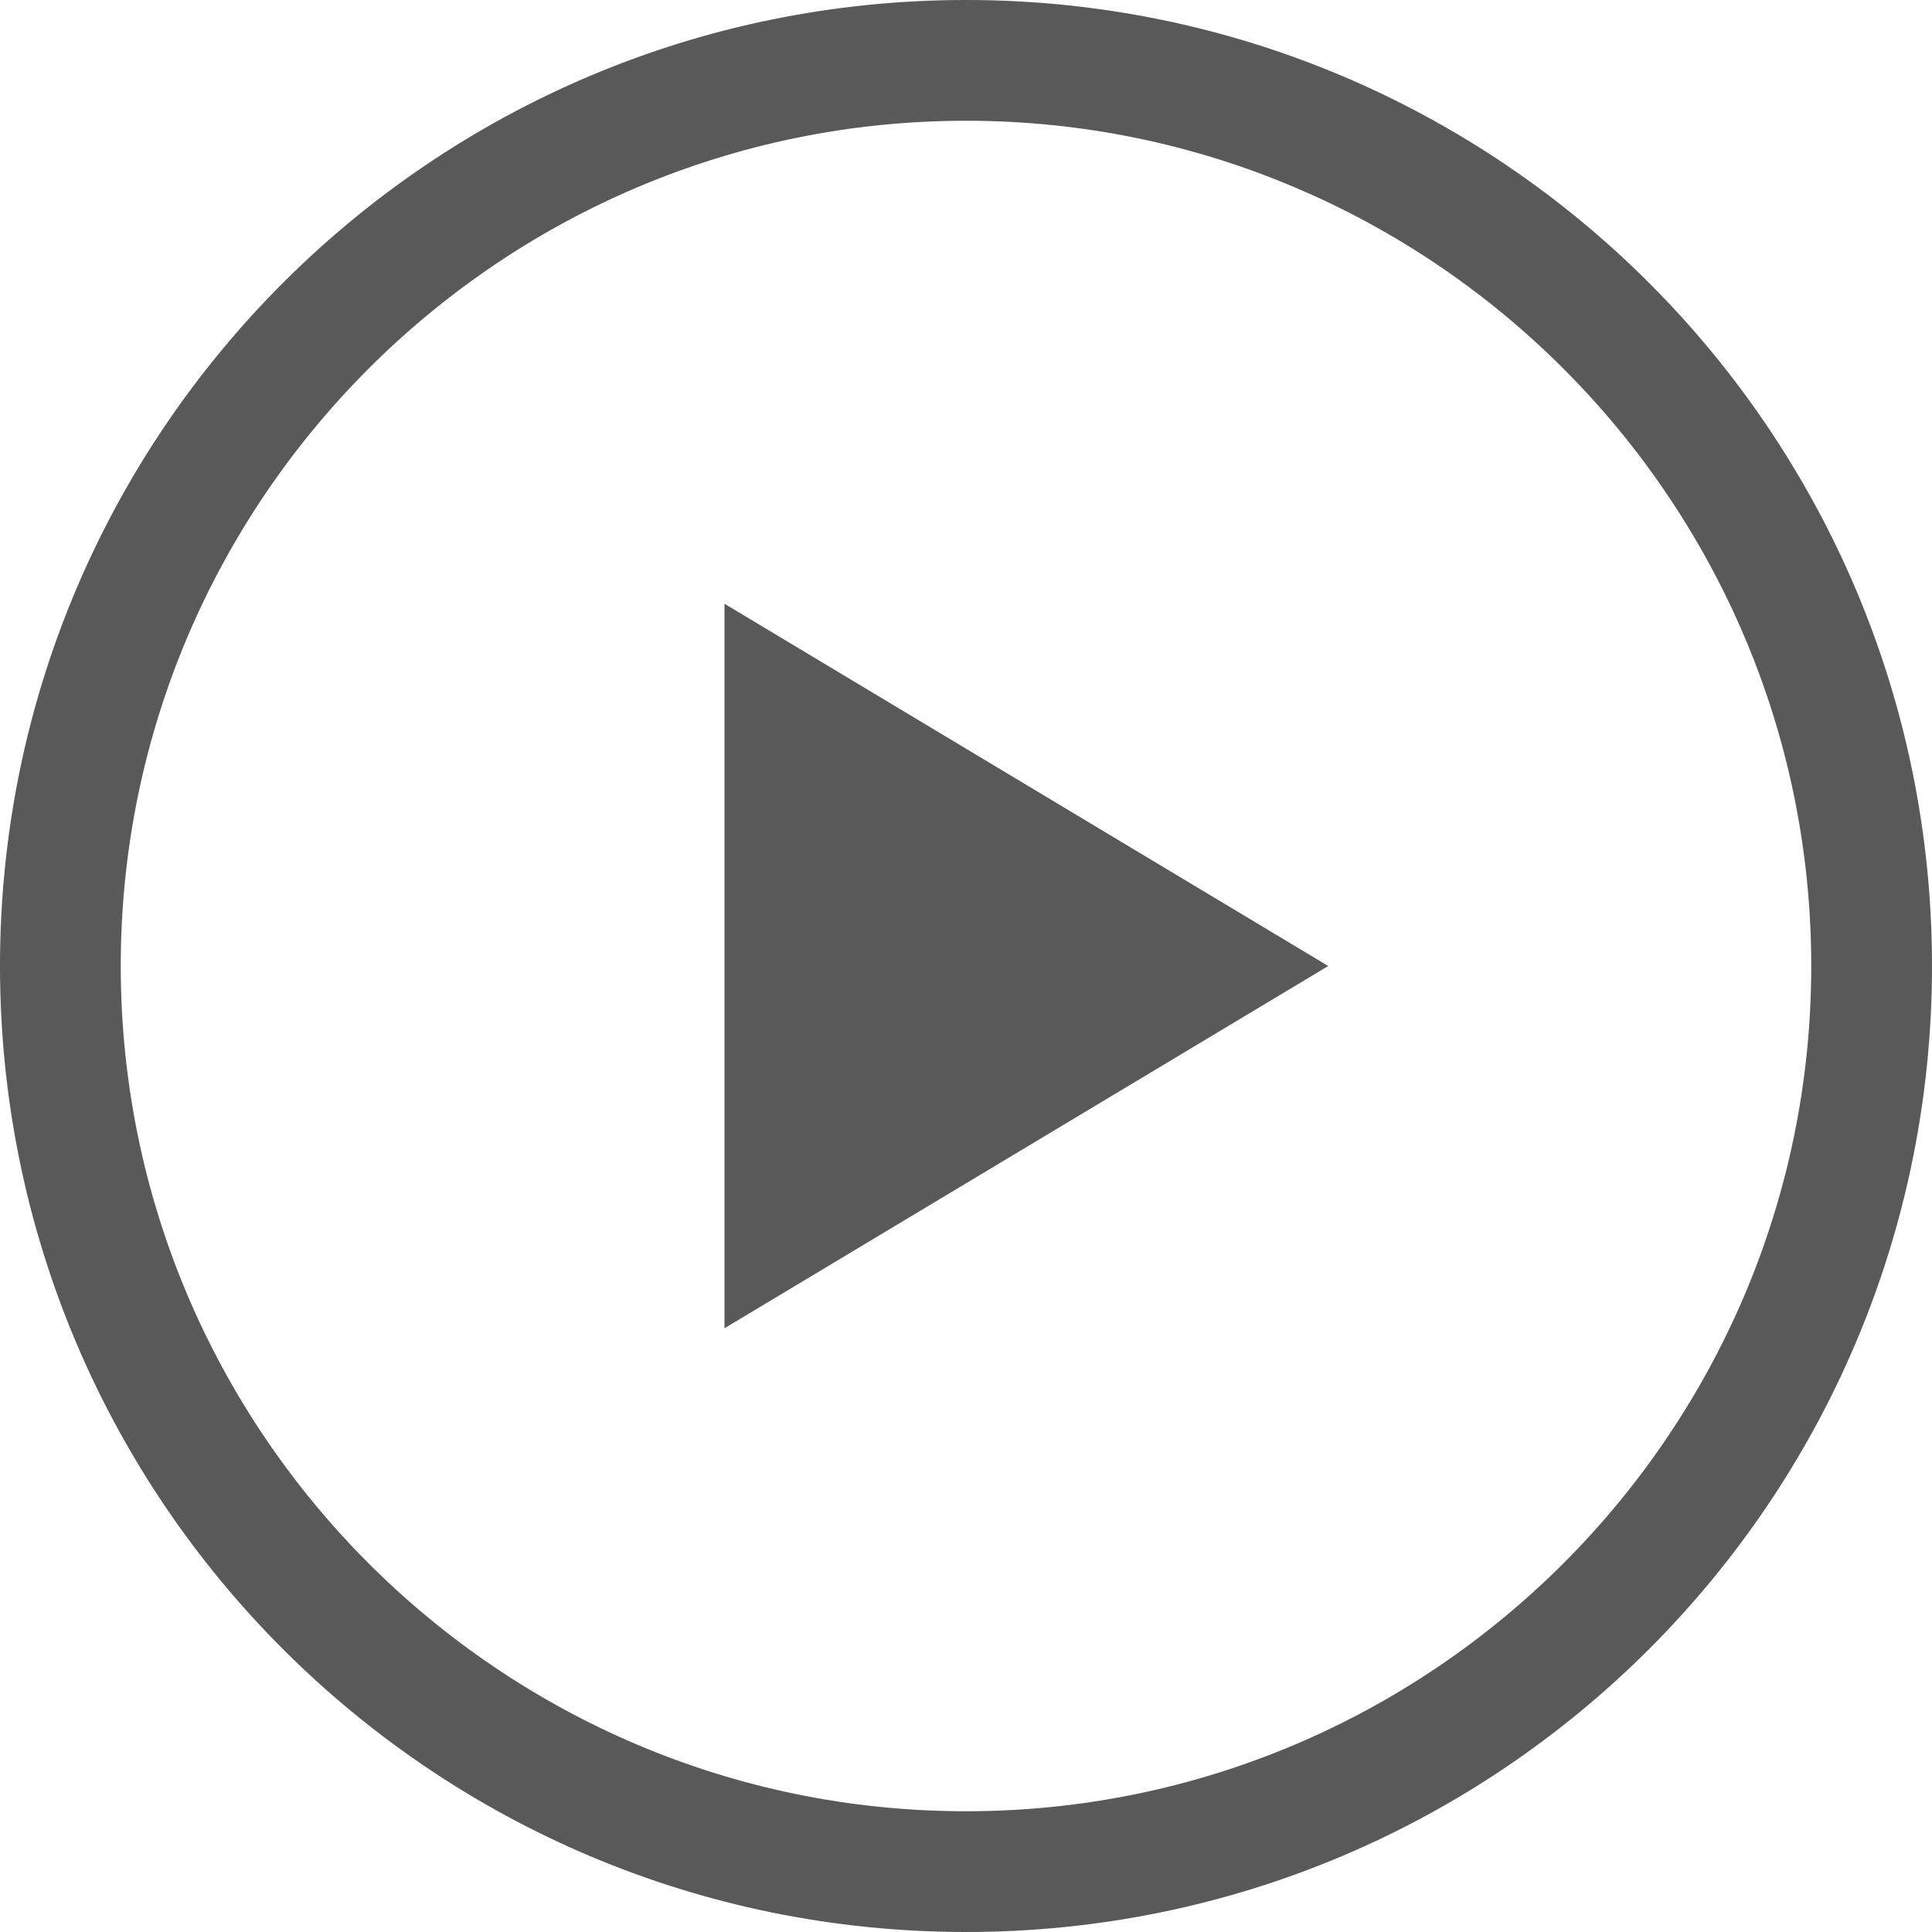 <svg xmlns="http://www.w3.org/2000/svg" width="512" height="512" viewBox="0 0 512 512"><path d="M192 160l160 96-160 96zM256 32c123.5 0 224 100.5 224 224S379.5 480 256 480 32 379.5 32 256 132.5 32 256 32zm0-32C114.6 0 0 114.6 0 256s114.6 256 256 256 256-114.6 256-256S397.4 0 256 0z" fill="#595959"/></svg>